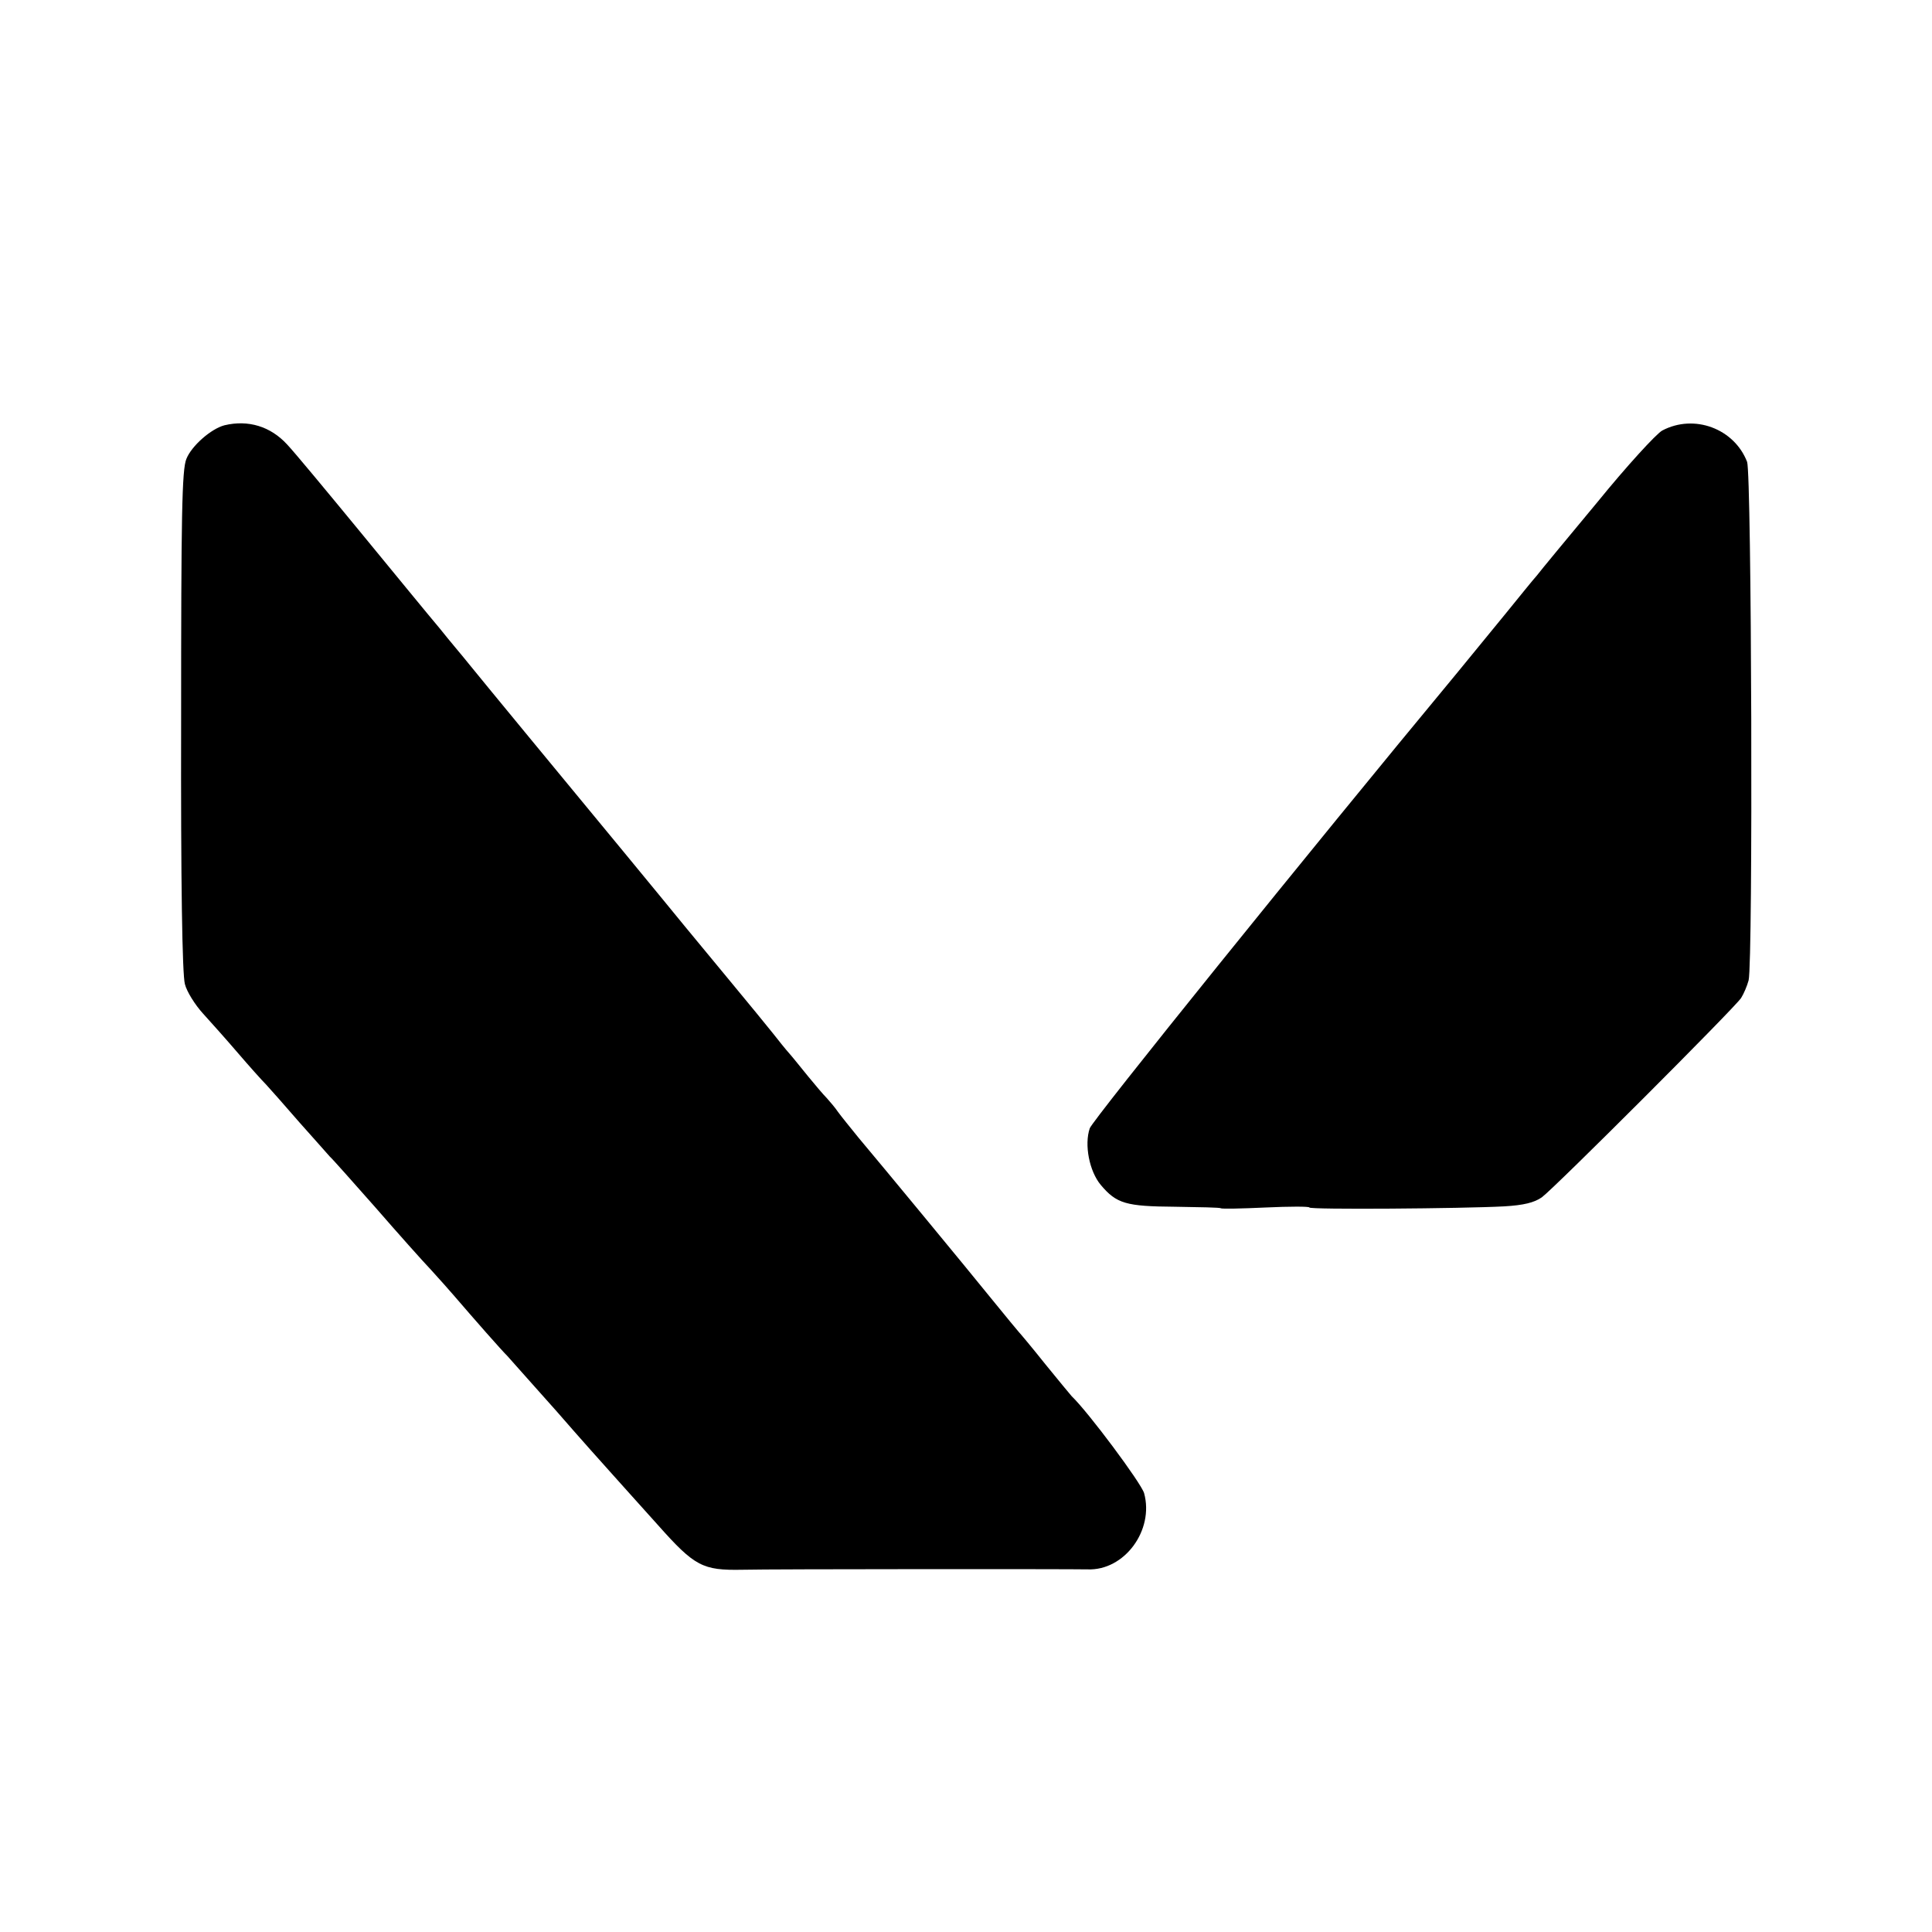 <?xml version="1.0" standalone="no"?>
<!DOCTYPE svg PUBLIC "-//W3C//DTD SVG 20010904//EN"
 "http://www.w3.org/TR/2001/REC-SVG-20010904/DTD/svg10.dtd">
<svg version="1.0" xmlns="http://www.w3.org/2000/svg"
 width="512pt" height="512pt" viewBox="0 0 512 512"
 preserveAspectRatio="xMidYMid meet">
<g transform="translate(0,512) scale(0.1,-0.1)"
fill="#000000" stroke="none">
<path d="M595 3993 c-35 -9 -87 -54 -101 -89 -12 -28 -14 -151 -14 -694 -1
-429 3 -673 10 -698 5 -20 27 -55 48 -78 20 -22 62 -69 92 -104 30 -35 64 -73
75 -84 11 -12 51 -57 89 -101 39 -44 75 -84 80 -90 6 -5 60 -66 121 -135 60
-69 126 -143 147 -165 20 -22 46 -51 58 -65 62 -72 127 -146 145 -164 11 -12
69 -78 130 -146 60 -69 126 -143 146 -165 20 -22 75 -84 123 -137 97 -109 118
-120 223 -118 80 2 875 2 915 1 98 -4 177 104 150 202 -8 27 -148 215 -192
257 -3 3 -34 41 -70 85 -35 44 -67 82 -70 85 -3 3 -34 41 -70 85 -72 89 -290
353 -354 429 -22 27 -47 58 -55 69 -8 12 -22 28 -30 37 -9 9 -31 35 -49 57
-19 23 -41 51 -50 61 -10 11 -29 35 -44 54 -15 19 -66 81 -114 139 -47 57
-101 122 -119 144 -18 22 -90 110 -161 196 -157 190 -373 452 -411 499 -15 19
-51 61 -78 95 -28 33 -122 148 -210 255 -88 107 -175 212 -194 232 -44 48
-103 66 -166 51z"/>
<path d="M4405 3979 c-16 -9 -94 -94 -172 -190 -79 -95 -151 -182 -160 -194
-10 -11 -47 -57 -82 -100 -36 -44 -95 -116 -131 -160 -393 -474 -963 -1181
-972 -1205 -15 -44 -1 -114 29 -150 42 -50 67 -57 197 -58 65 -1 120 -2 121
-4 2 -2 55 -1 119 2 64 3 116 3 116 0 0 -6 404 -3 516 3 52 3 80 10 100 24 34
25 508 499 528 528 7 11 16 32 20 47 12 50 8 1342 -4 1374 -34 88 -140 128
-225 83z"/>
</g>
</svg>
